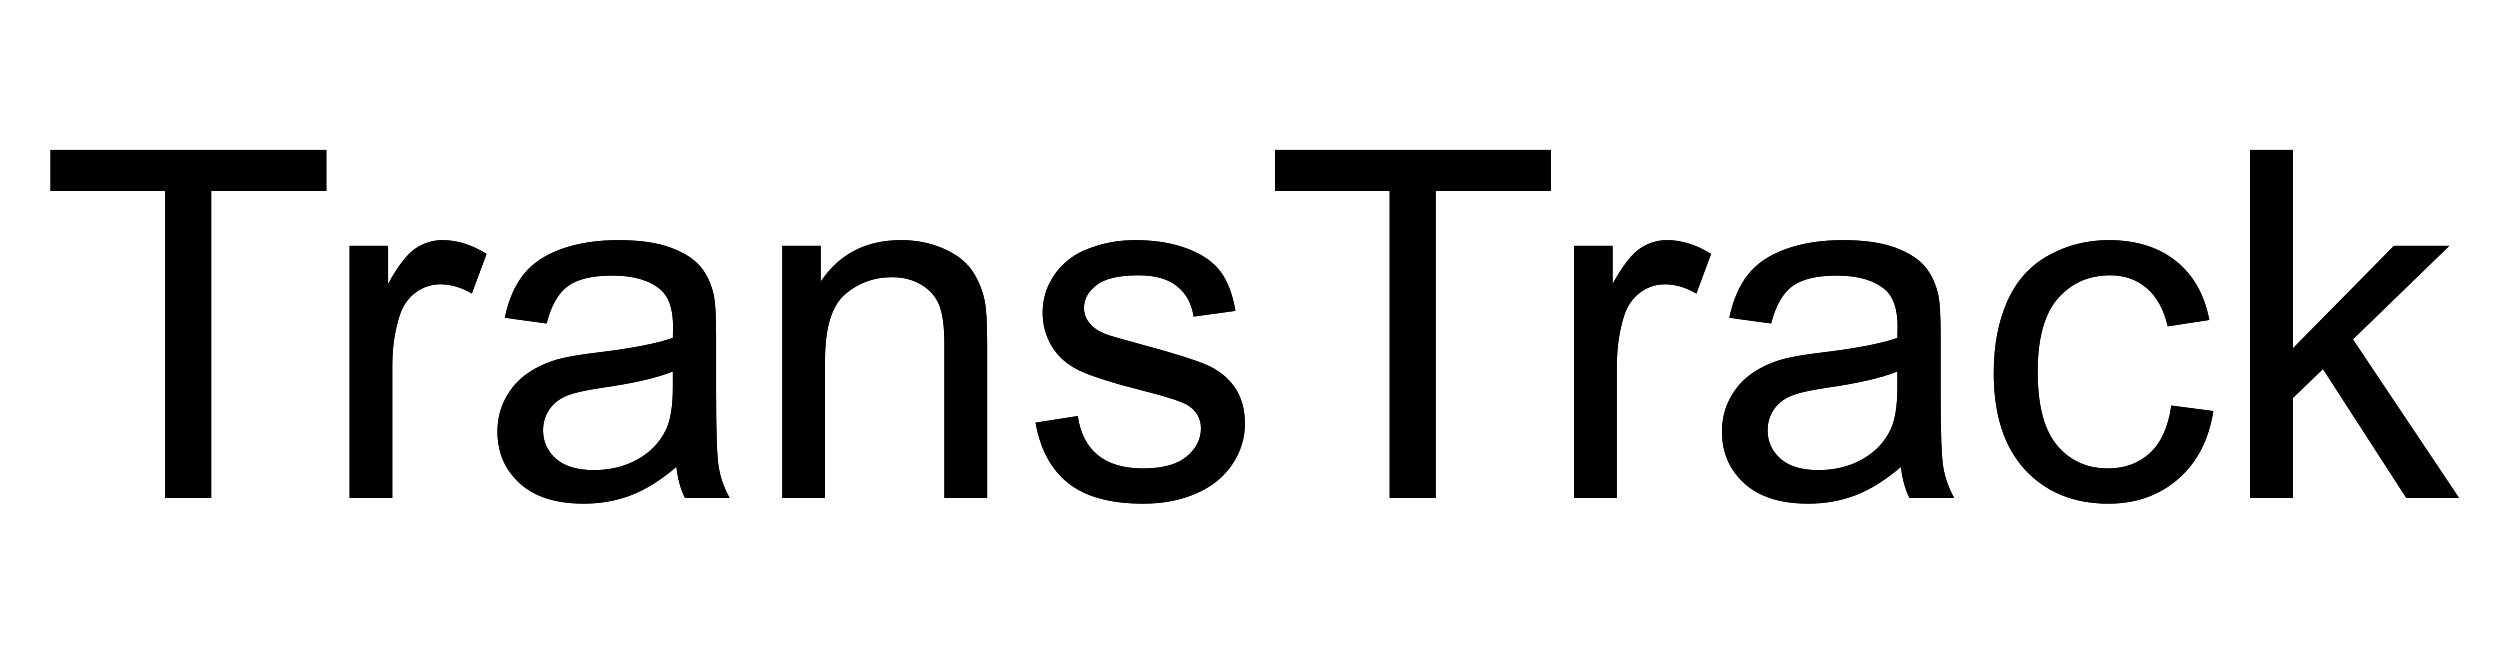 <svg version="1.1" viewBox="0.0 0.0 720.0 189.121" fill="none" stroke="none" stroke-linecap="square" stroke-miterlimit="10" xmlns:xlink="http://www.w3.org/1999/xlink" xmlns="http://www.w3.org/2000/svg"><clipPath id="p.0"><path d="m0 0l720.0 0l0 189.121l-720.0 0l0 -189.121z" clip-rule="nonzero"/></clipPath><g clip-path="url(#p.0)"><path fill="#000000" fill-opacity="0.0" d="m0 0l720.0 0l0 189.121l-720.0 0z" fill-rule="evenodd"/><g filter="url(#shadowFilter-p.1)"><use xlink:href="#p.1" transform=""/></g><defs><filter id="shadowFilter-p.1" filterUnits="userSpaceOnUse"><feGaussianBlur in="SourceAlpha" stdDeviation="2.5" result="blur"/><feComponentTransfer in="blur" color-interpolation-filters="sRGB"><feFuncR type="linear" slope="0" intercept="0.0"/><feFuncG type="linear" slope="0" intercept="0.0"/><feFuncB type="linear" slope="0" intercept="0.0"/><feFuncA type="linear" slope="0.5" intercept="0"/></feComponentTransfer></filter></defs><g id="p.1"><path fill="#000000" fill-opacity="0.0" d="m0 0l720.0 0l0 189.071l-720.0 0z" fill-rule="evenodd"/><path fill="#000000" d="m47.562 143.4l0 -88.391l-33.016 0l0 -11.828l79.438 0l0 11.828l-33.156 0l0 88.391l-13.266 0zm53.119 0l0 -72.594l11.078 0l0 11.0q4.234 -7.719 7.812 -10.172q3.594 -2.469 7.906 -2.469q6.219 0 12.641 3.953l-4.234 11.422q-4.516 -2.672 -9.016 -2.672q-4.047 0 -7.266 2.438q-3.203 2.422 -4.562 6.734q-2.062 6.562 -2.062 14.344l0 38.016l-12.297 0zm94.137 -8.953q-6.844 5.812 -13.172 8.203q-6.312 2.391 -13.562 2.391q-11.969 0 -18.391 -5.844q-6.422 -5.844 -6.422 -14.938q0 -5.328 2.422 -9.734q2.422 -4.422 6.359 -7.078q3.938 -2.672 8.859 -4.031q3.609 -0.969 10.938 -1.859q14.891 -1.766 21.938 -4.234q0.062 -2.531 0.062 -3.203q0 -7.531 -3.484 -10.609q-4.719 -4.156 -14.016 -4.156q-8.672 0 -12.812 3.047q-4.141 3.031 -6.125 10.75l-12.031 -1.641q1.641 -7.719 5.406 -12.469q3.766 -4.75 10.875 -7.312q7.109 -2.562 16.469 -2.562q9.297 0 15.109 2.188q5.812 2.188 8.547 5.5q2.734 3.312 3.828 8.375q0.609 3.141 0.609 11.344l0 16.406q0 17.156 0.781 21.703q0.797 4.547 3.125 8.719l-12.859 0q-1.906 -3.828 -2.453 -8.953zm-1.031 -27.484q-6.703 2.734 -20.094 4.656q-7.594 1.094 -10.734 2.469q-3.141 1.359 -4.859 3.984q-1.703 2.625 -1.703 5.844q0 4.922 3.719 8.203q3.734 3.281 10.906 3.281q7.109 0 12.641 -3.109q5.547 -3.109 8.141 -8.516q1.984 -4.172 1.984 -12.297l0 -4.516zm31.518 36.438l0 -72.594l11.062 0l0 10.312q8.0 -11.953 23.109 -11.953q6.562 0 12.062 2.359q5.516 2.359 8.25 6.188q2.734 3.828 3.828 9.078q0.672 3.422 0.672 11.969l0 44.641l-12.297 0l0 -44.156q0 -7.531 -1.438 -11.25q-1.438 -3.719 -5.094 -5.938q-3.656 -2.234 -8.578 -2.234q-7.859 0 -13.578 5.0q-5.703 4.984 -5.703 18.922l0 39.656l-12.297 0zm72.939 -21.672l12.156 -1.906q1.031 7.312 5.703 11.203q4.688 3.891 13.109 3.891q8.469 0 12.562 -3.438q4.109 -3.453 4.109 -8.109q0 -4.172 -3.625 -6.562q-2.531 -1.641 -12.578 -4.172q-13.531 -3.422 -18.766 -5.906q-5.219 -2.5 -7.922 -6.906q-2.703 -4.406 -2.703 -9.75q0 -4.844 2.219 -8.984q2.219 -4.141 6.047 -6.875q2.875 -2.109 7.828 -3.578q4.953 -1.469 10.641 -1.469q8.531 0 14.984 2.469q6.469 2.453 9.547 6.656q3.078 4.203 4.234 11.234l-12.031 1.641q-0.812 -5.594 -4.75 -8.734q-3.922 -3.156 -11.109 -3.156q-8.469 0 -12.094 2.812q-3.625 2.797 -3.625 6.562q0 2.391 1.5 4.297q1.516 1.984 4.719 3.281q1.844 0.688 10.875 3.141q13.062 3.5 18.219 5.719q5.156 2.219 8.094 6.453q2.938 4.234 2.938 10.531q0 6.156 -3.594 11.594q-3.578 5.422 -10.344 8.406q-6.766 2.969 -15.312 2.969q-14.156 0 -21.578 -5.875q-7.406 -5.891 -9.453 -17.438zm101.984 21.672l0 -88.391l-33.016 0l0 -11.828l79.438 0l0 11.828l-33.156 0l0 88.391l-13.266 0zm53.119 0l0 -72.594l11.078 0l0 11.0q4.234 -7.719 7.812 -10.172q3.594 -2.469 7.906 -2.469q6.219 0 12.641 3.953l-4.234 11.422q-4.516 -2.672 -9.016 -2.672q-4.047 0 -7.266 2.438q-3.203 2.422 -4.562 6.734q-2.062 6.562 -2.062 14.344l0 38.016l-12.297 0zm94.137 -8.953q-6.844 5.812 -13.172 8.203q-6.312 2.391 -13.562 2.391q-11.969 0 -18.391 -5.844q-6.422 -5.844 -6.422 -14.938q0 -5.328 2.422 -9.734q2.422 -4.422 6.359 -7.078q3.938 -2.672 8.859 -4.031q3.609 -0.969 10.938 -1.859q14.891 -1.766 21.938 -4.234q0.062 -2.531 0.062 -3.203q0 -7.531 -3.484 -10.609q-4.719 -4.156 -14.016 -4.156q-8.672 0 -12.812 3.047q-4.141 3.031 -6.125 10.75l-12.031 -1.641q1.641 -7.719 5.406 -12.469q3.766 -4.75 10.875 -7.312q7.109 -2.562 16.469 -2.562q9.297 0 15.109 2.188q5.812 2.188 8.547 5.5q2.734 3.312 3.828 8.375q0.609 3.141 0.609 11.344l0 16.406q0 17.156 0.781 21.703q0.797 4.547 3.125 8.719l-12.859 0q-1.906 -3.828 -2.453 -8.953zm-1.031 -27.484q-6.703 2.734 -20.094 4.656q-7.594 1.094 -10.734 2.469q-3.141 1.359 -4.859 3.984q-1.703 2.625 -1.703 5.844q0 4.922 3.719 8.203q3.734 3.281 10.906 3.281q7.109 0 12.641 -3.109q5.547 -3.109 8.141 -8.516q1.984 -4.172 1.984 -12.297l0 -4.516zm78.893 9.844l12.094 1.578q-1.984 12.5 -10.156 19.578q-8.172 7.078 -20.062 7.078q-14.906 0 -23.969 -9.734q-9.047 -9.75 -9.047 -27.938q0 -11.75 3.891 -20.562q3.906 -8.828 11.859 -13.234q7.969 -4.406 17.344 -4.406q11.812 0 19.328 5.984q7.531 5.969 9.656 16.984l-11.969 1.844q-1.703 -7.312 -6.047 -11.0q-4.344 -3.703 -10.5 -3.703q-9.297 0 -15.109 6.672q-5.812 6.656 -5.812 21.078q0 14.641 5.609 21.266q5.609 6.625 14.625 6.625q7.25 0 12.094 -4.438q4.859 -4.438 6.172 -13.672z" fill-rule="nonzero"/><path fill="#000000" d="m648.032 143.4l0 -100.219l12.312 0l0 57.156l29.109 -29.531l15.938 0l-27.766 26.922l30.562 45.672l-15.172 0l-24.0 -37.125l-8.672 8.344l0 28.781l-12.312 0z" fill-rule="nonzero"/></g></g></svg>